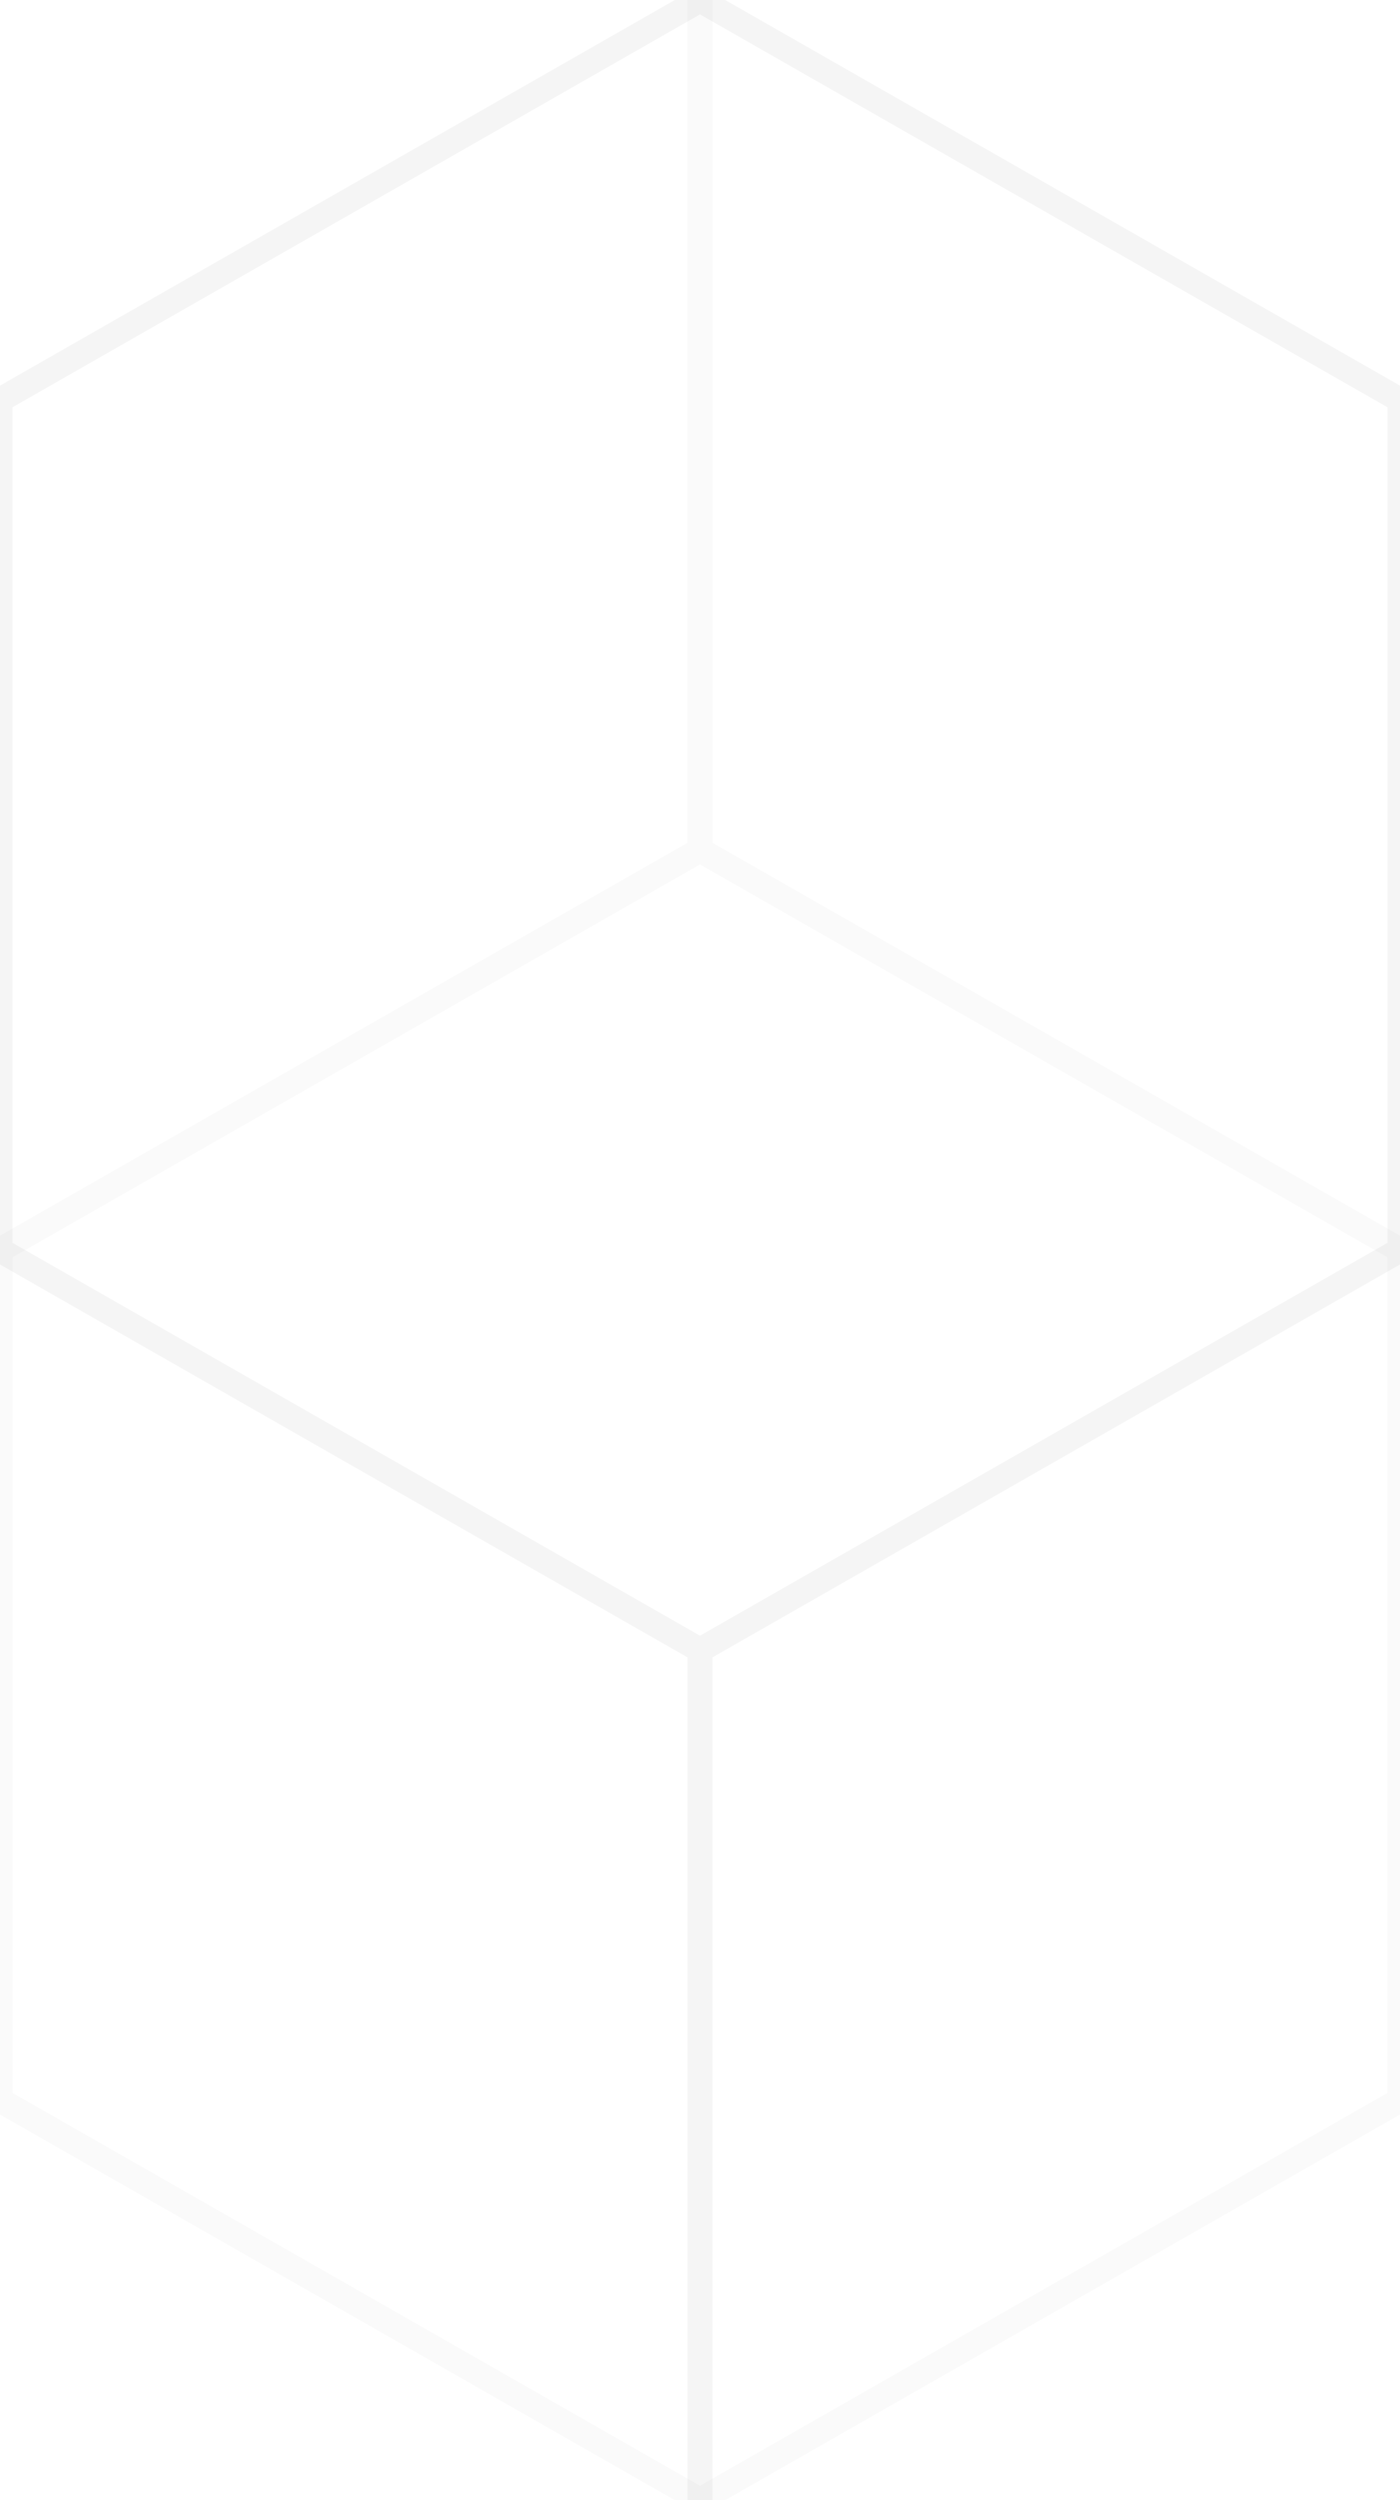 <svg xmlns='http://www.w3.org/2000/svg' width='56' height='100'>
<rect width='56' height='100' fill='#fff'/>
<path d='M28 66L0 50L0 16L28 0L56 16L56 50L28 66L28 100' fill='none' stroke="rgba(0, 0, 0, 0.04)" stroke-width='1'/>
<path d='M28 0L28 34L0 50L0 84L28 100L56 84L56 50L28 34' fill='none' stroke="rgba(0, 0, 0, 0.02)" stroke-width='1'/>
</svg>